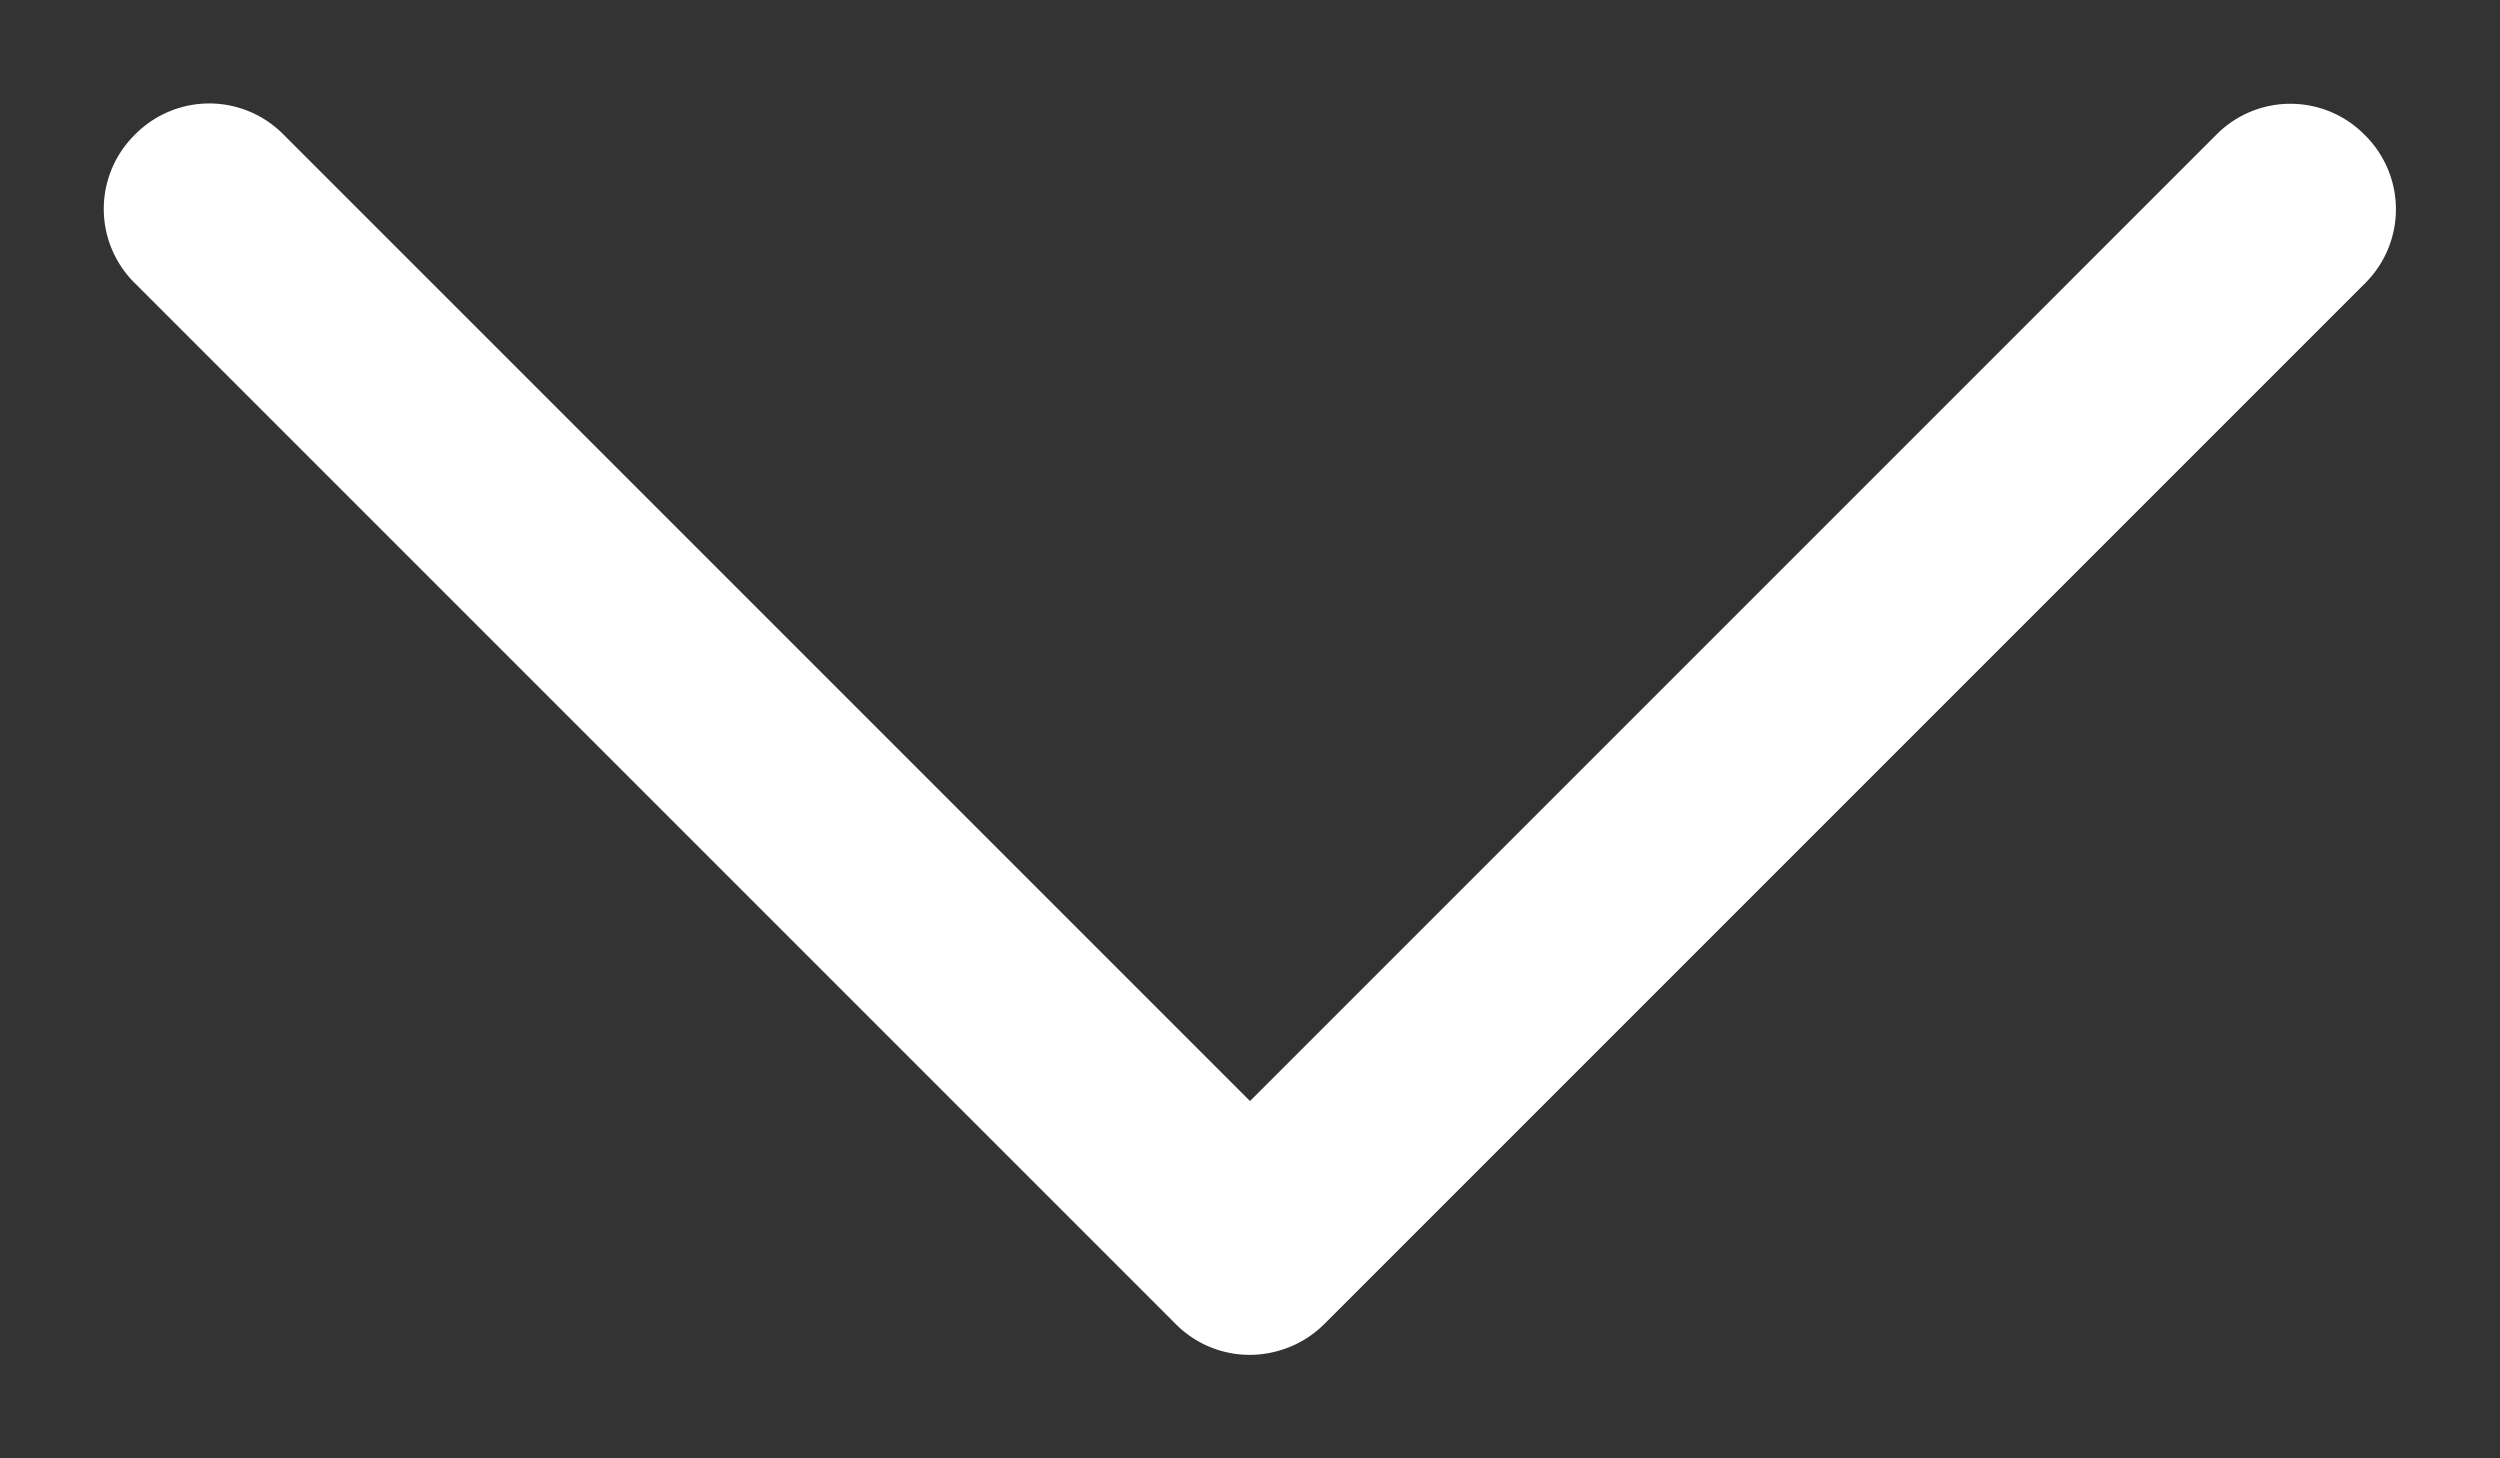 <svg width="12" height="7" xmlns="http://www.w3.org/2000/svg" xmlns:xlink="http://www.w3.org/1999/xlink"><rect width="100%" height="100%" fill="#333333" stroke="none"/><defs><path d="M8.987 3.375a.5.5 0 0 1-.13.48l-5 5a.5.5 0 0 1-.708 0l-.006-.006a.5.5 0 0 1 0-.707L7.785 3.5l-4.64-4.64a.5.5 0 0 1 0-.708l.006-.006a.5.5 0 0 1 .707 0l4.997 4.997c.067.067.11.147.132.232z" id="path-1"/></defs><g id="Category" stroke="none" stroke-width="1" fill="none" fill-rule="evenodd"><g id="breadcrumbs-arrow"><mask id="mask-2" fill="#fff"><use xlink:href="#path-1"/></mask><use id="Combined-Shape" fill="#FFF" transform="rotate(90 6 3.5)" xlink:href="#path-1"/></g></g></svg>